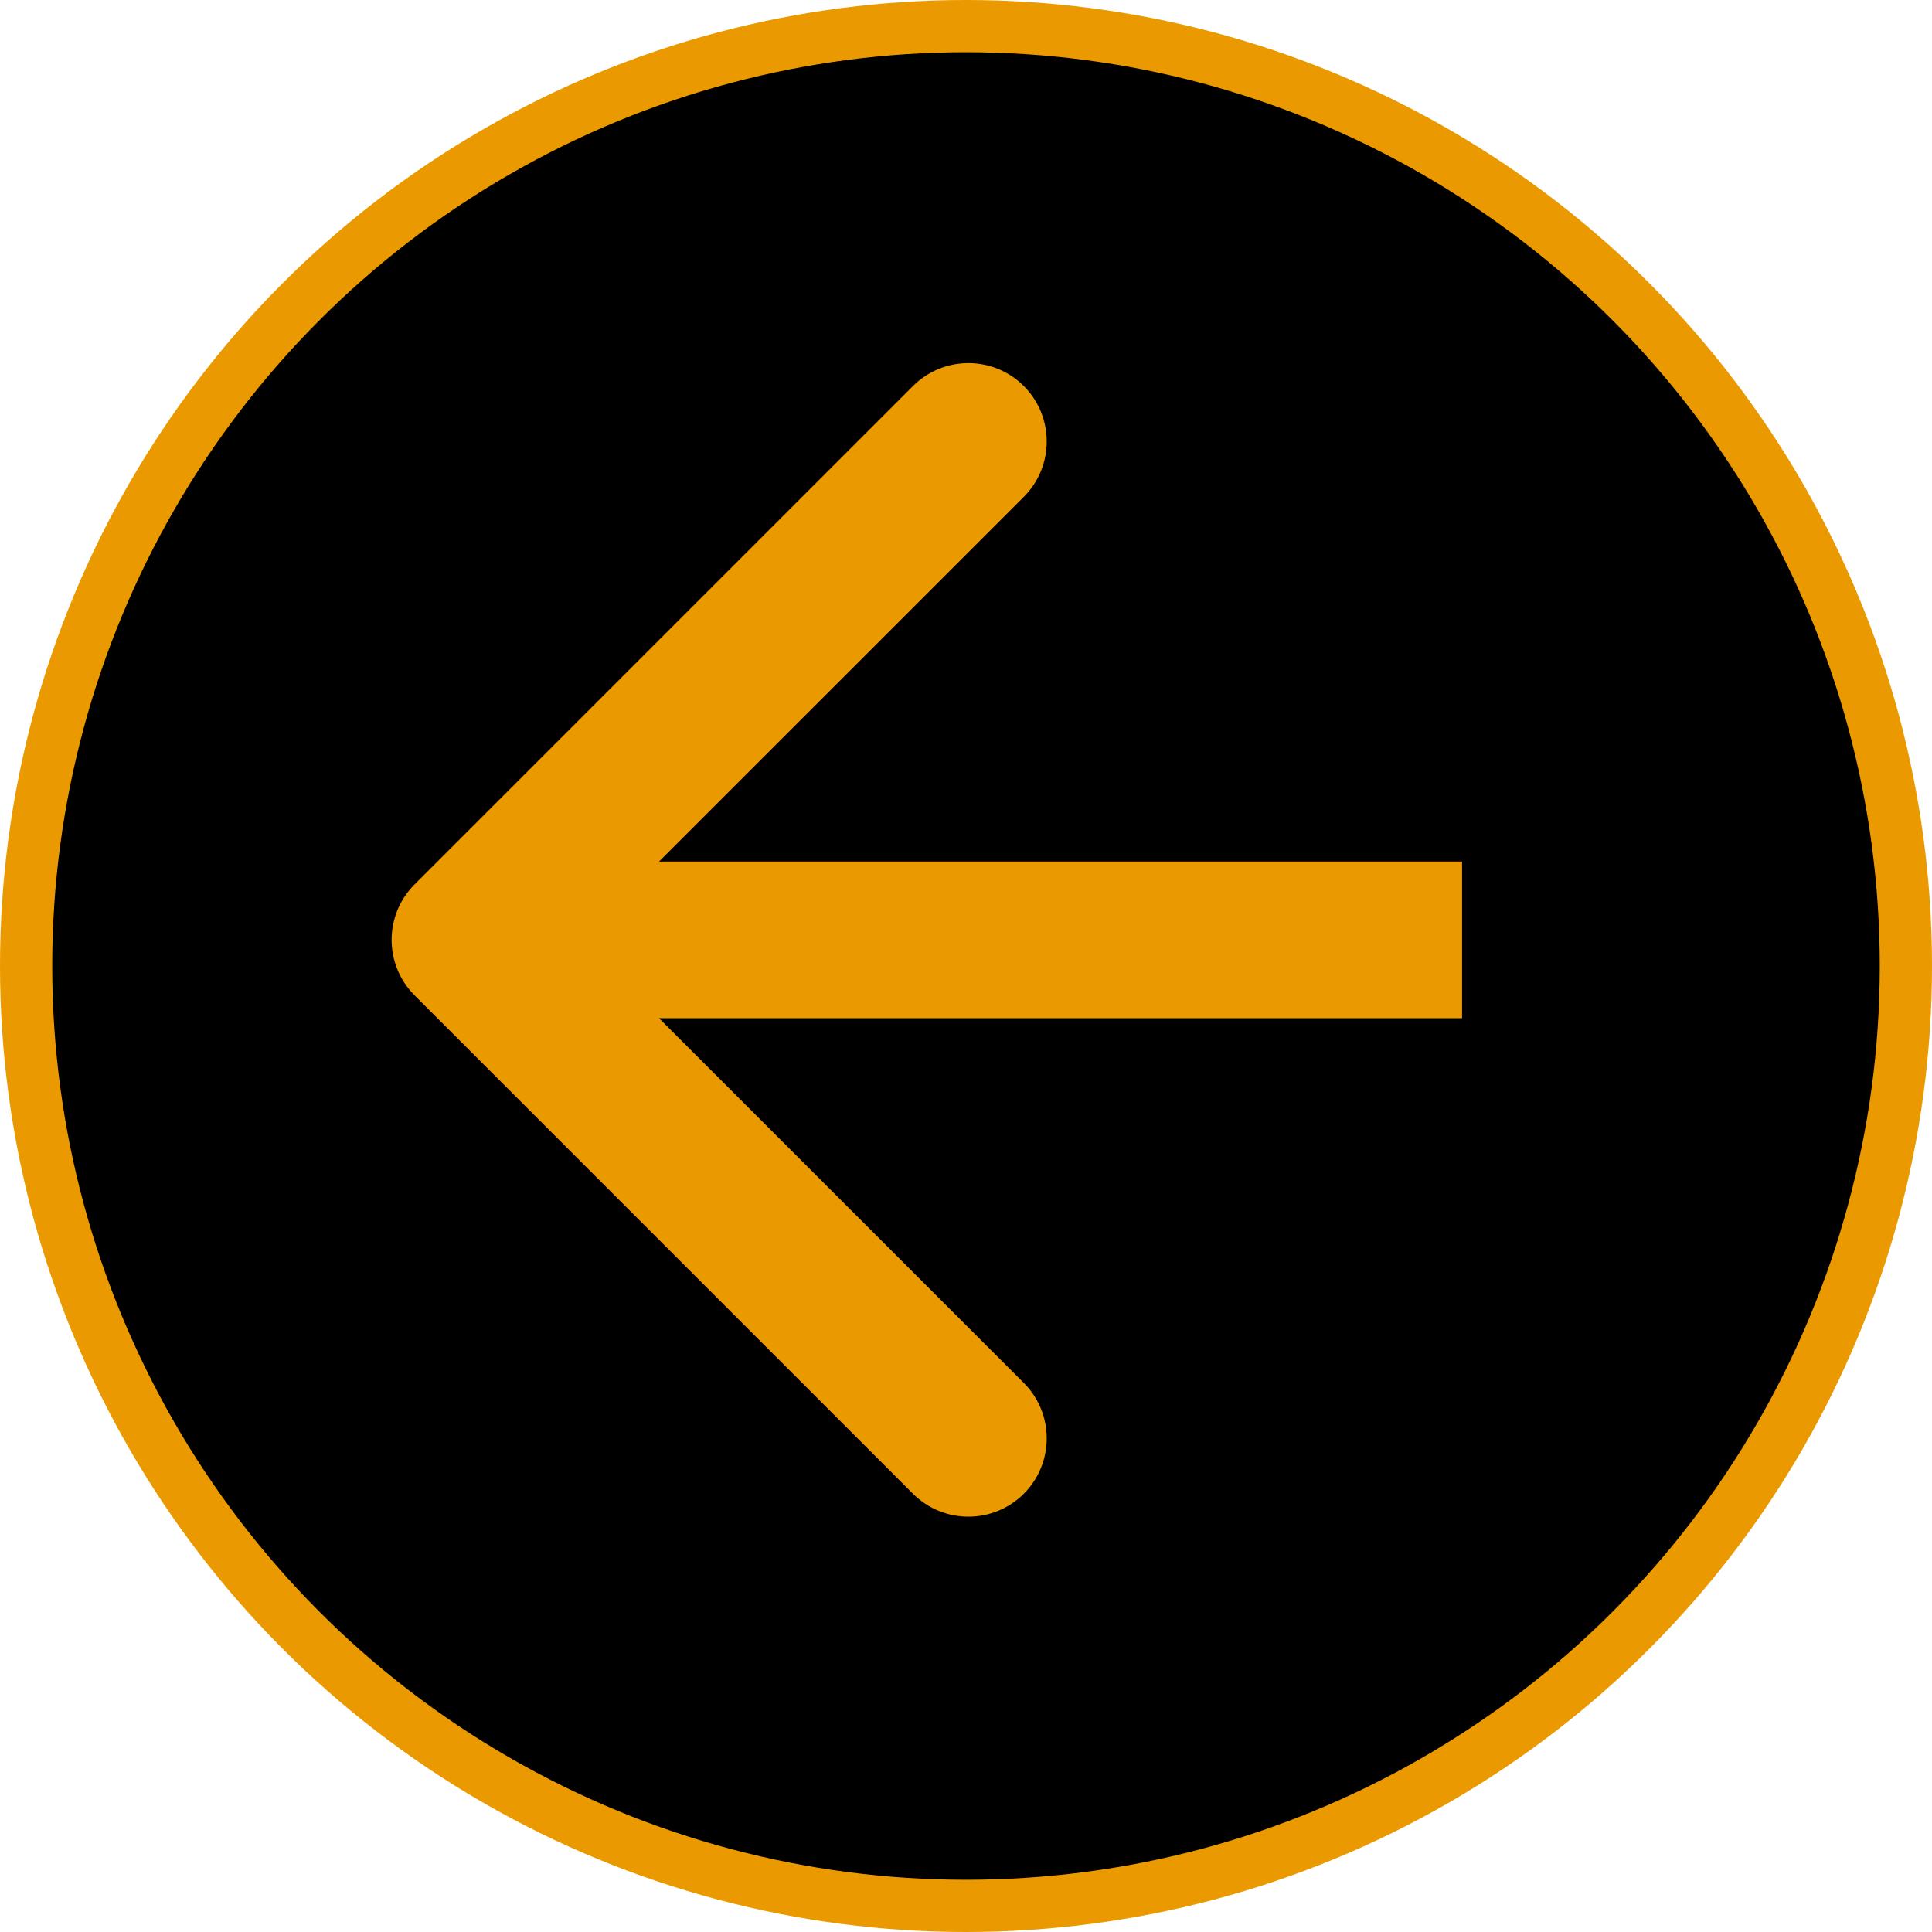 <svg width="37" height="37" viewBox="0 0 37 37" fill="none" xmlns="http://www.w3.org/2000/svg">
<circle cx="18.5" cy="18.5" r="18" fill="black" stroke="#EA9A00"/>
<path d="M7.939 16.939C7.354 17.525 7.354 18.475 7.939 19.061L17.485 28.607C18.071 29.192 19.021 29.192 19.607 28.607C20.192 28.021 20.192 27.071 19.607 26.485L11.121 18L19.607 9.515C20.192 8.929 20.192 7.979 19.607 7.393C19.021 6.808 18.071 6.808 17.485 7.393L7.939 16.939ZM28 16.5L9 16.5V19.5L28 19.5V16.5Z" fill="#EA9A00"/>
</svg>
